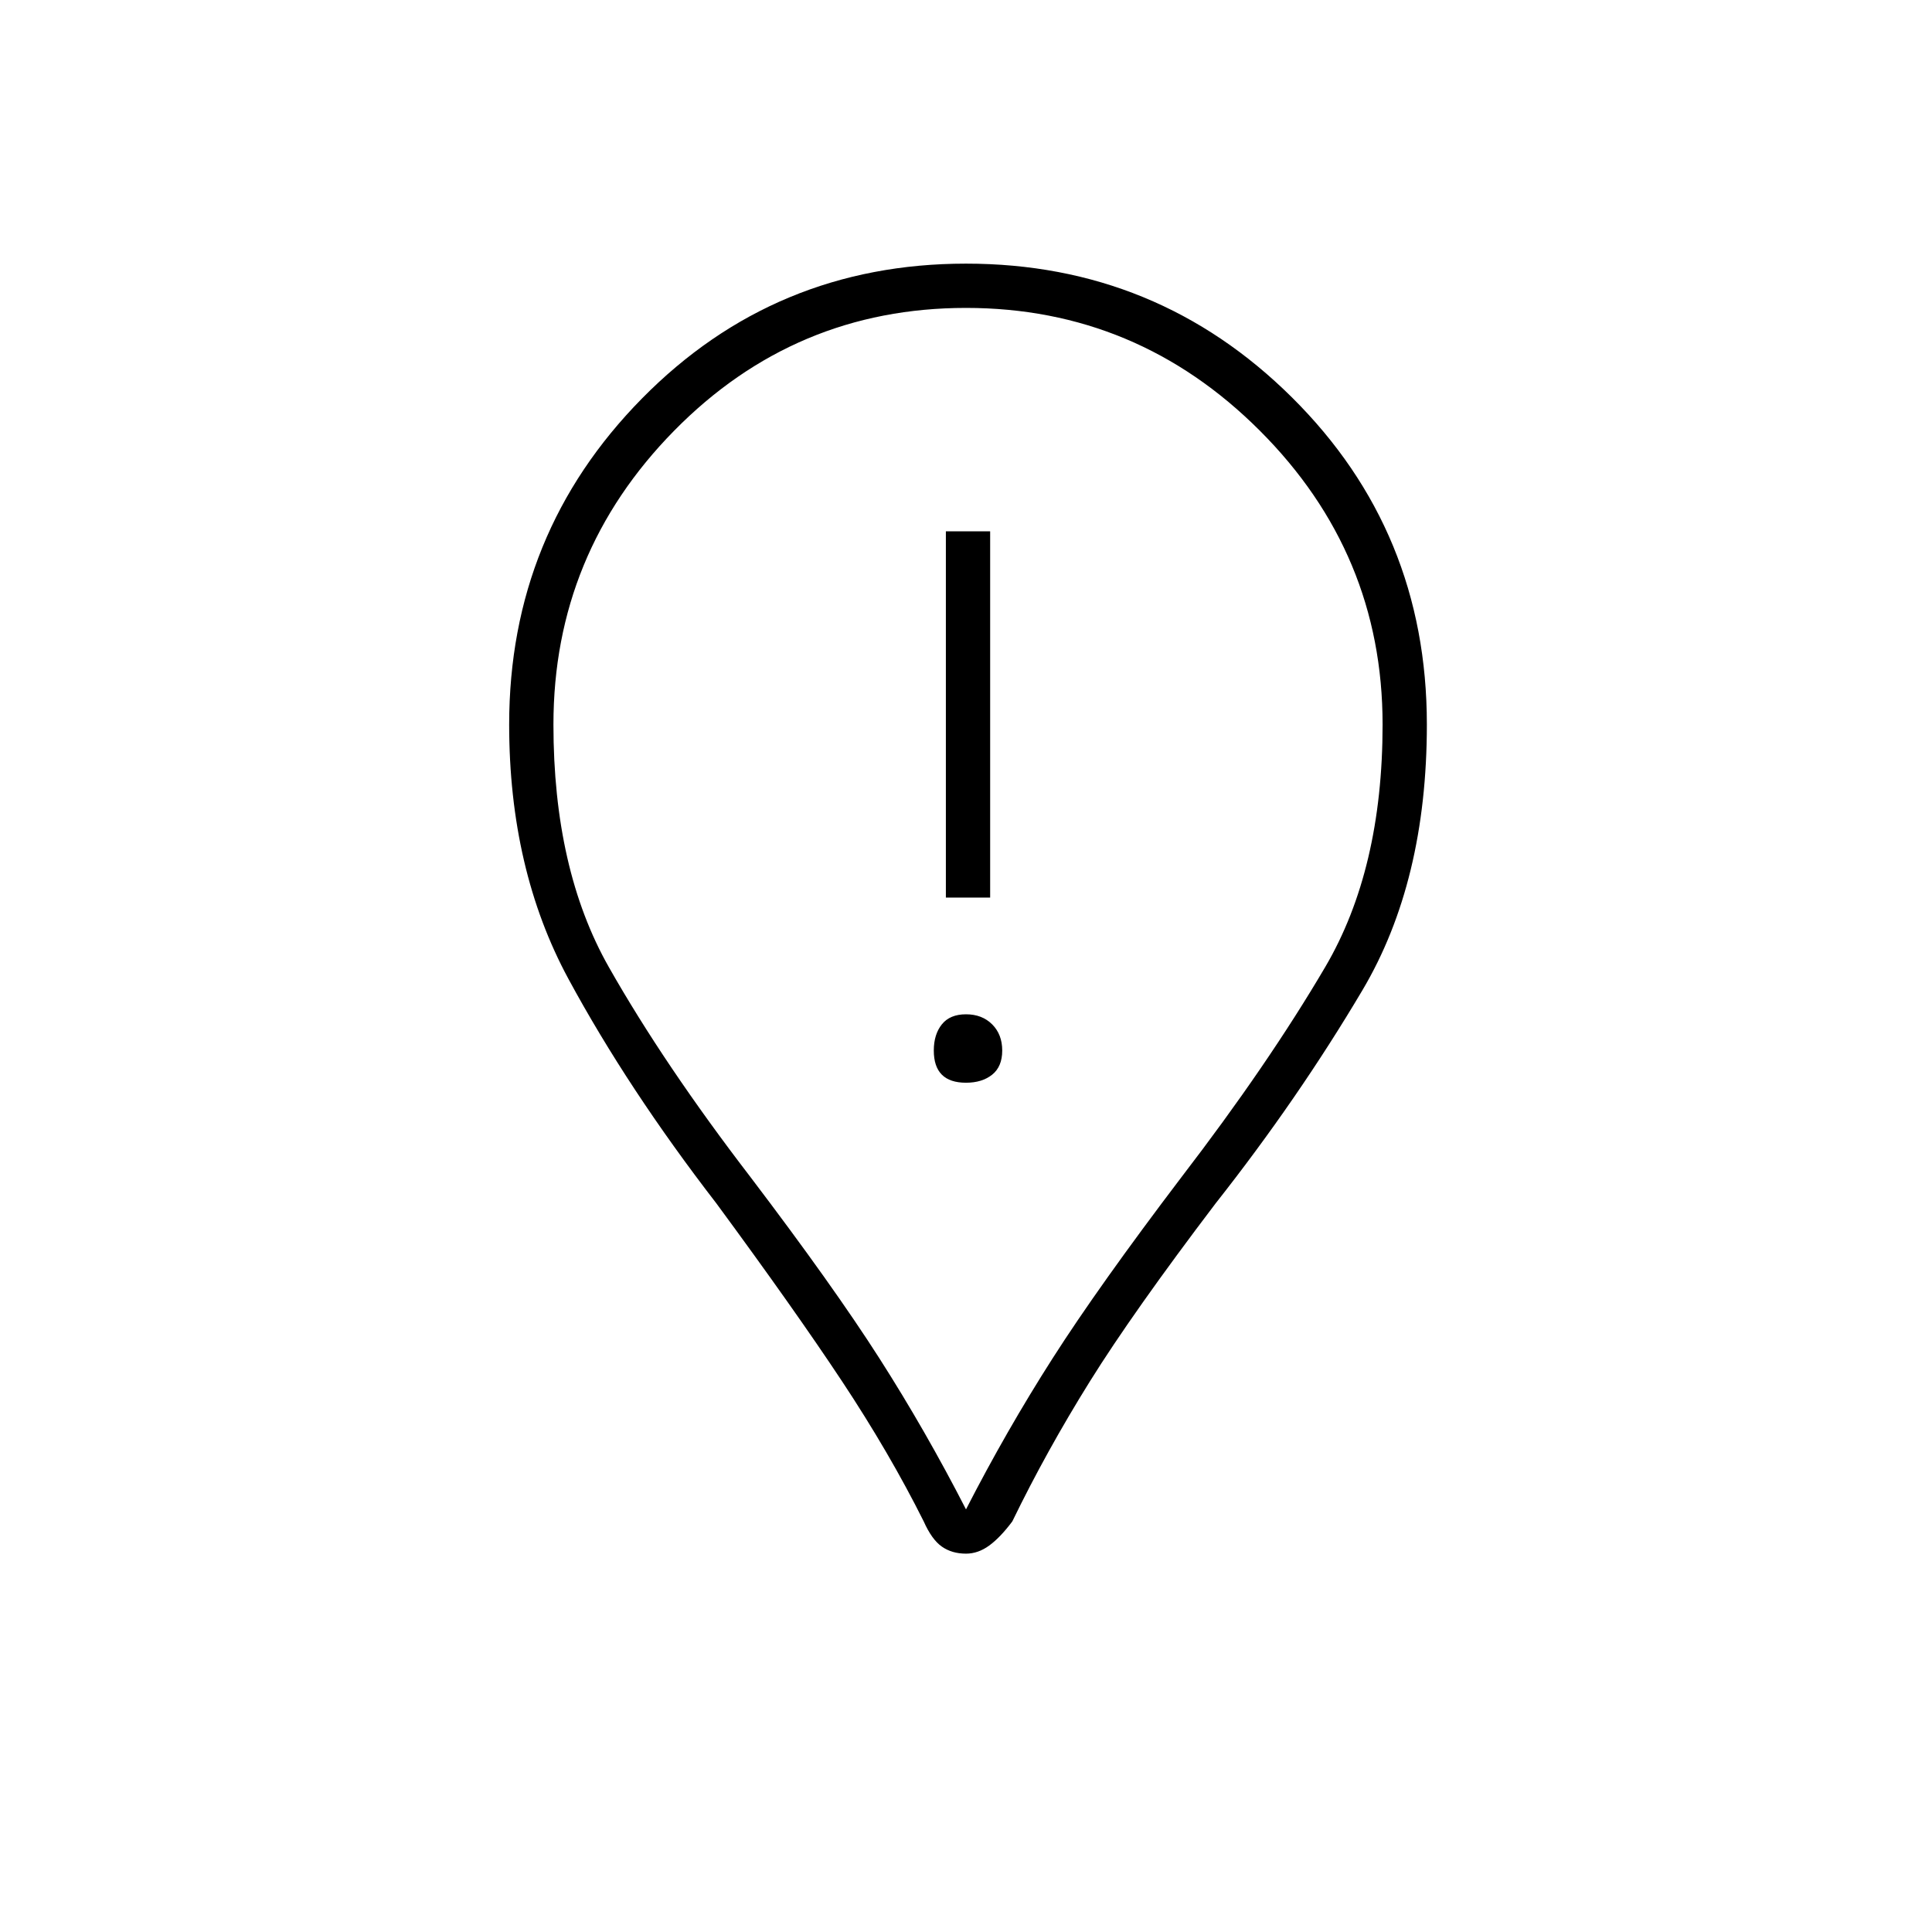 <svg xmlns="http://www.w3.org/2000/svg" height="48" width="48"><path d="M23.5 22.3H24.6V13.2H23.5ZM24 26.9Q24.4 26.9 24.65 26.7Q24.9 26.5 24.9 26.1Q24.9 25.7 24.65 25.45Q24.4 25.2 24 25.2Q23.6 25.2 23.4 25.45Q23.2 25.7 23.2 26.1Q23.2 26.5 23.4 26.7Q23.6 26.9 24 26.9ZM24 38.6Q23.65 38.6 23.4 38.425Q23.15 38.25 22.95 37.8Q22.1 36.1 20.925 34.325Q19.75 32.55 17.8 29.9Q15.6 27.05 14.125 24.325Q12.65 21.6 12.65 18Q12.65 13.25 15.95 9.9Q19.25 6.55 24 6.55Q28.75 6.55 32.1 9.875Q35.45 13.2 35.45 18Q35.45 21.9 33.85 24.6Q32.25 27.3 30.2 29.9Q28.15 32.6 27.075 34.325Q26 36.05 25.15 37.8Q24.85 38.2 24.575 38.4Q24.3 38.6 24 38.6ZM24 37.5Q25 35.55 26.15 33.75Q27.3 31.95 29.35 29.25Q31.5 26.45 32.925 24.025Q34.35 21.6 34.35 18Q34.35 13.75 31.3 10.7Q28.25 7.65 24 7.65Q19.75 7.65 16.75 10.7Q13.75 13.75 13.75 18Q13.75 21.6 15.125 24.025Q16.5 26.45 18.65 29.25Q20.7 31.95 21.85 33.75Q23 35.55 24 37.5ZM24 18Q24 18 24 18Q24 18 24 18Q24 18 24 18Q24 18 24 18Q24 18 24 18Q24 18 24 18Q24 18 24 18Q24 18 24 18Q24 18 24 18Q24 18 24 18Q24 18 24 18Q24 18 24 18Z"/></svg>